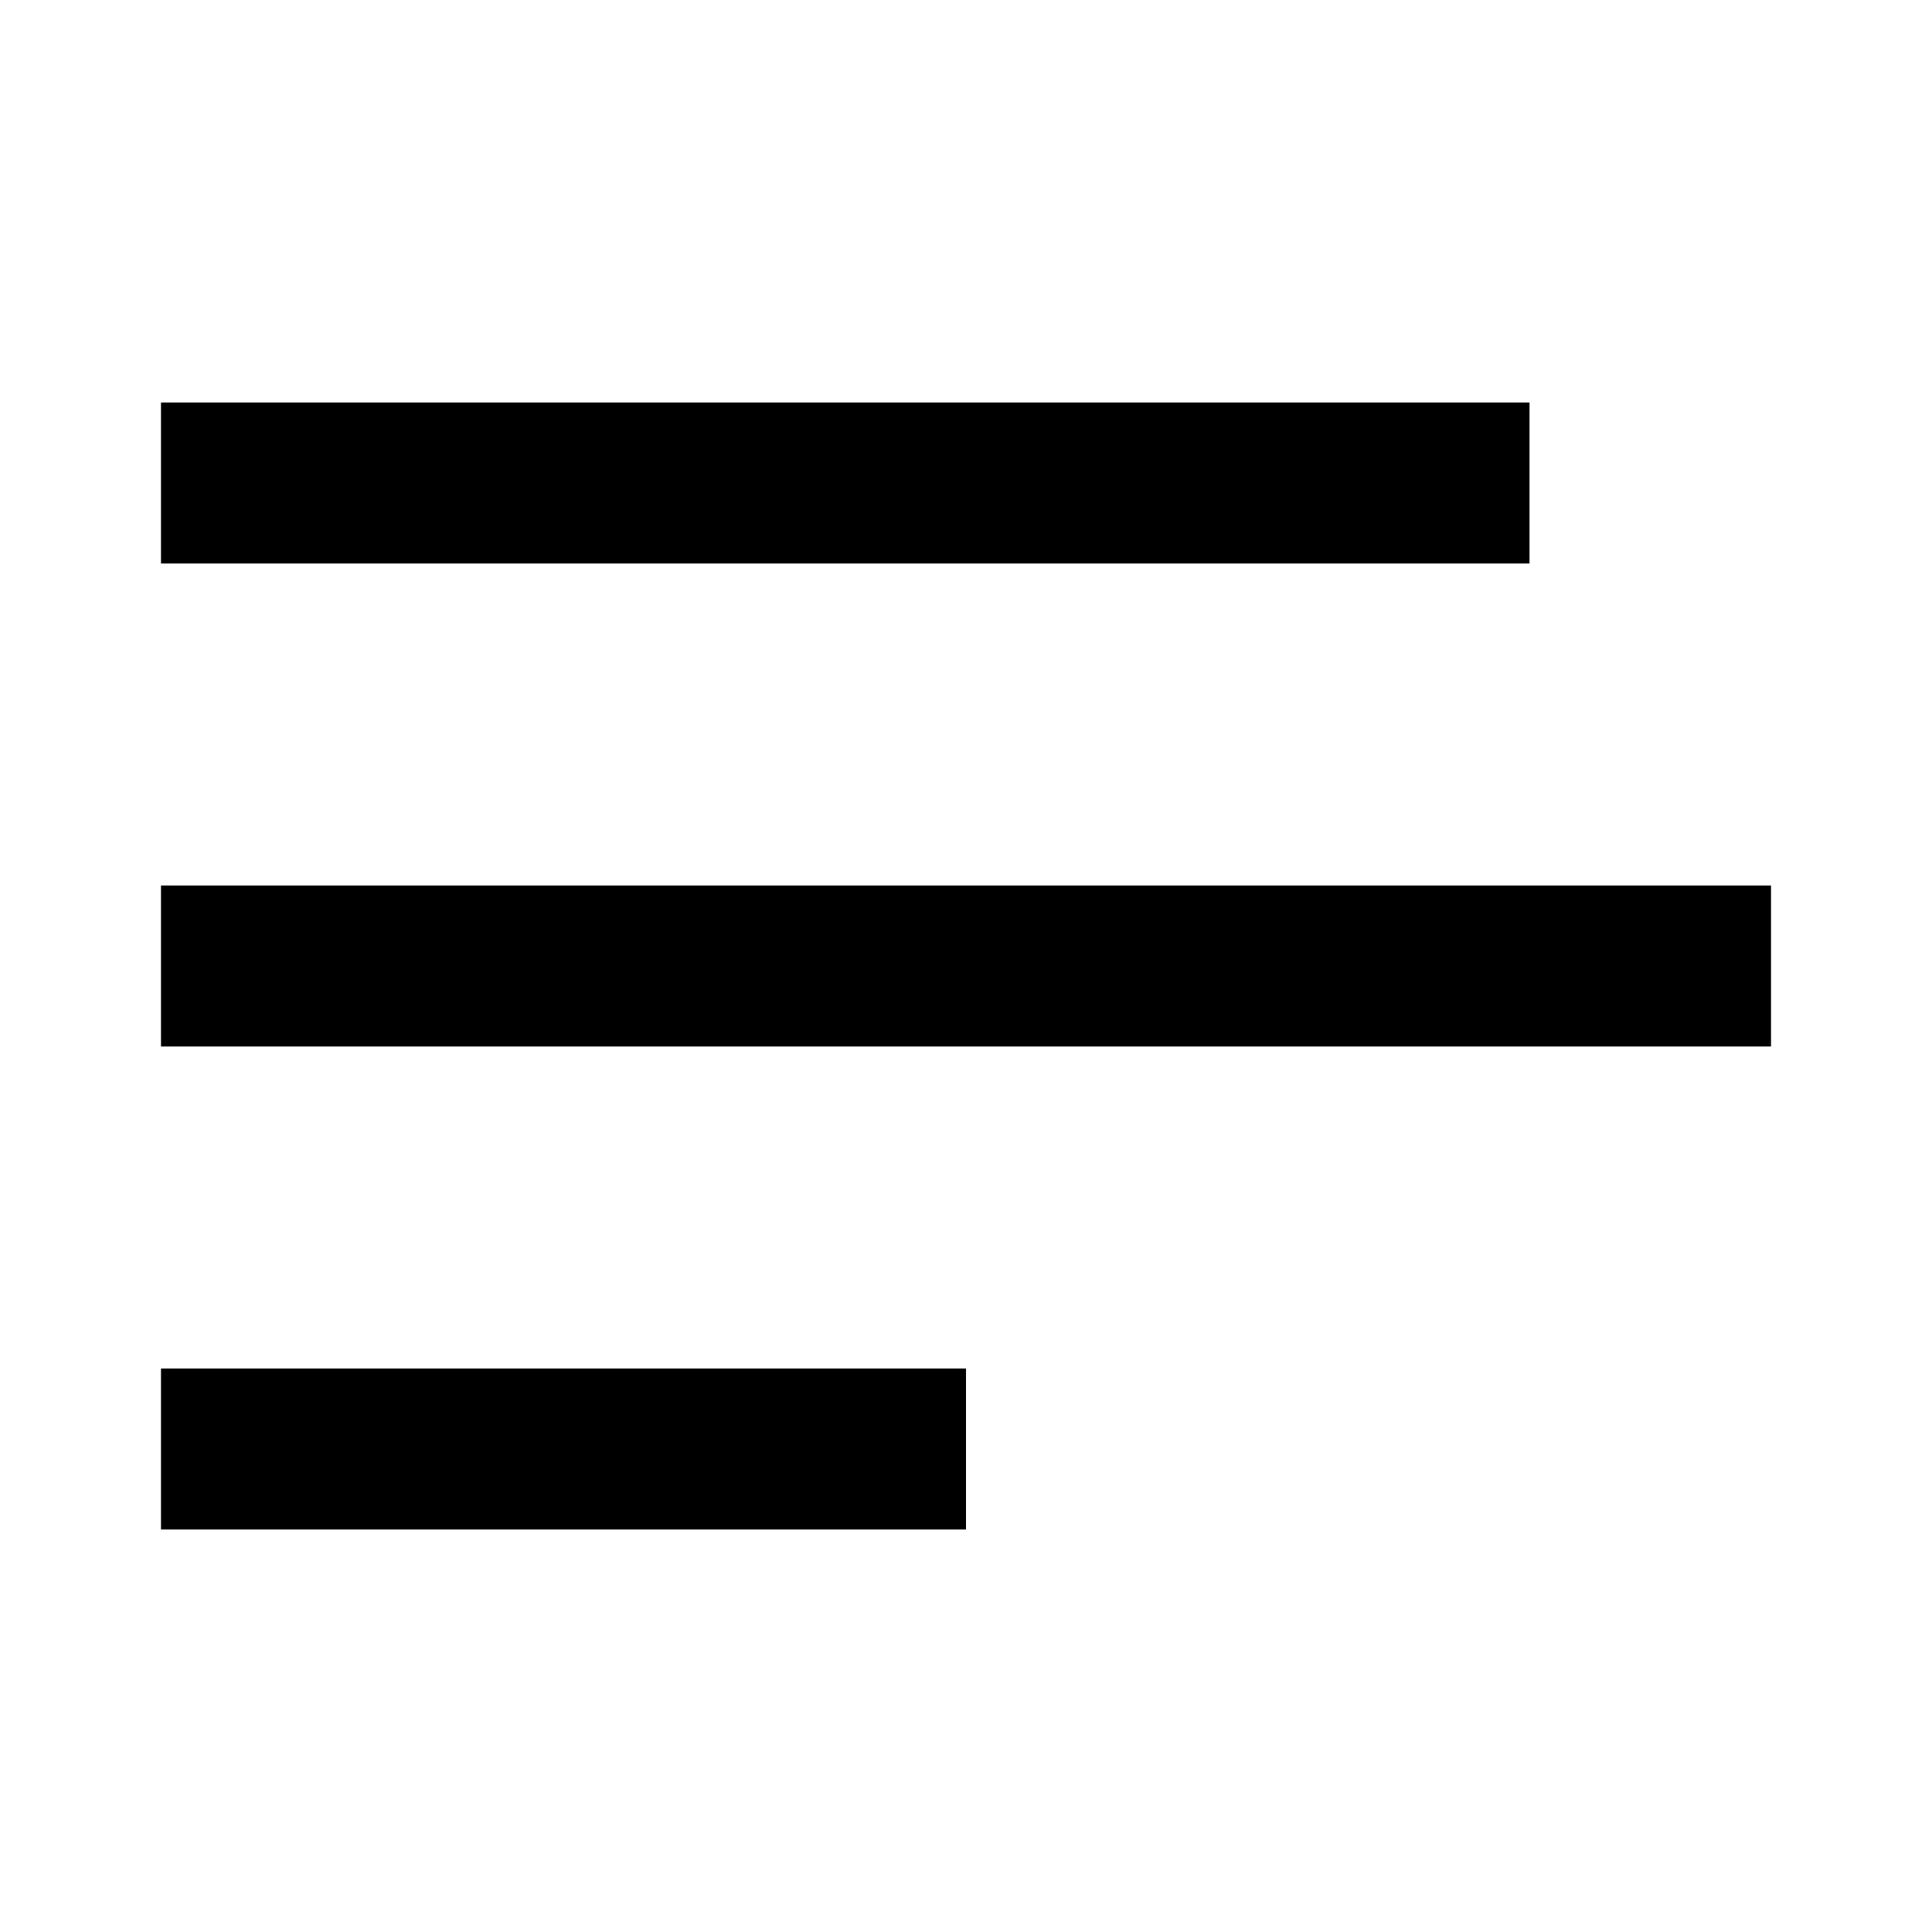 <svg width="24" height="24" viewBox="0 0 24 24" fill="none" xmlns="http://www.w3.org/2000/svg">
<path fill-rule="evenodd" clip-rule="evenodd" d="M19 5H2V7H19V5ZM12 17H2V19H12V17ZM2 11H22V13H2V11Z" fill="black"/>
</svg>
